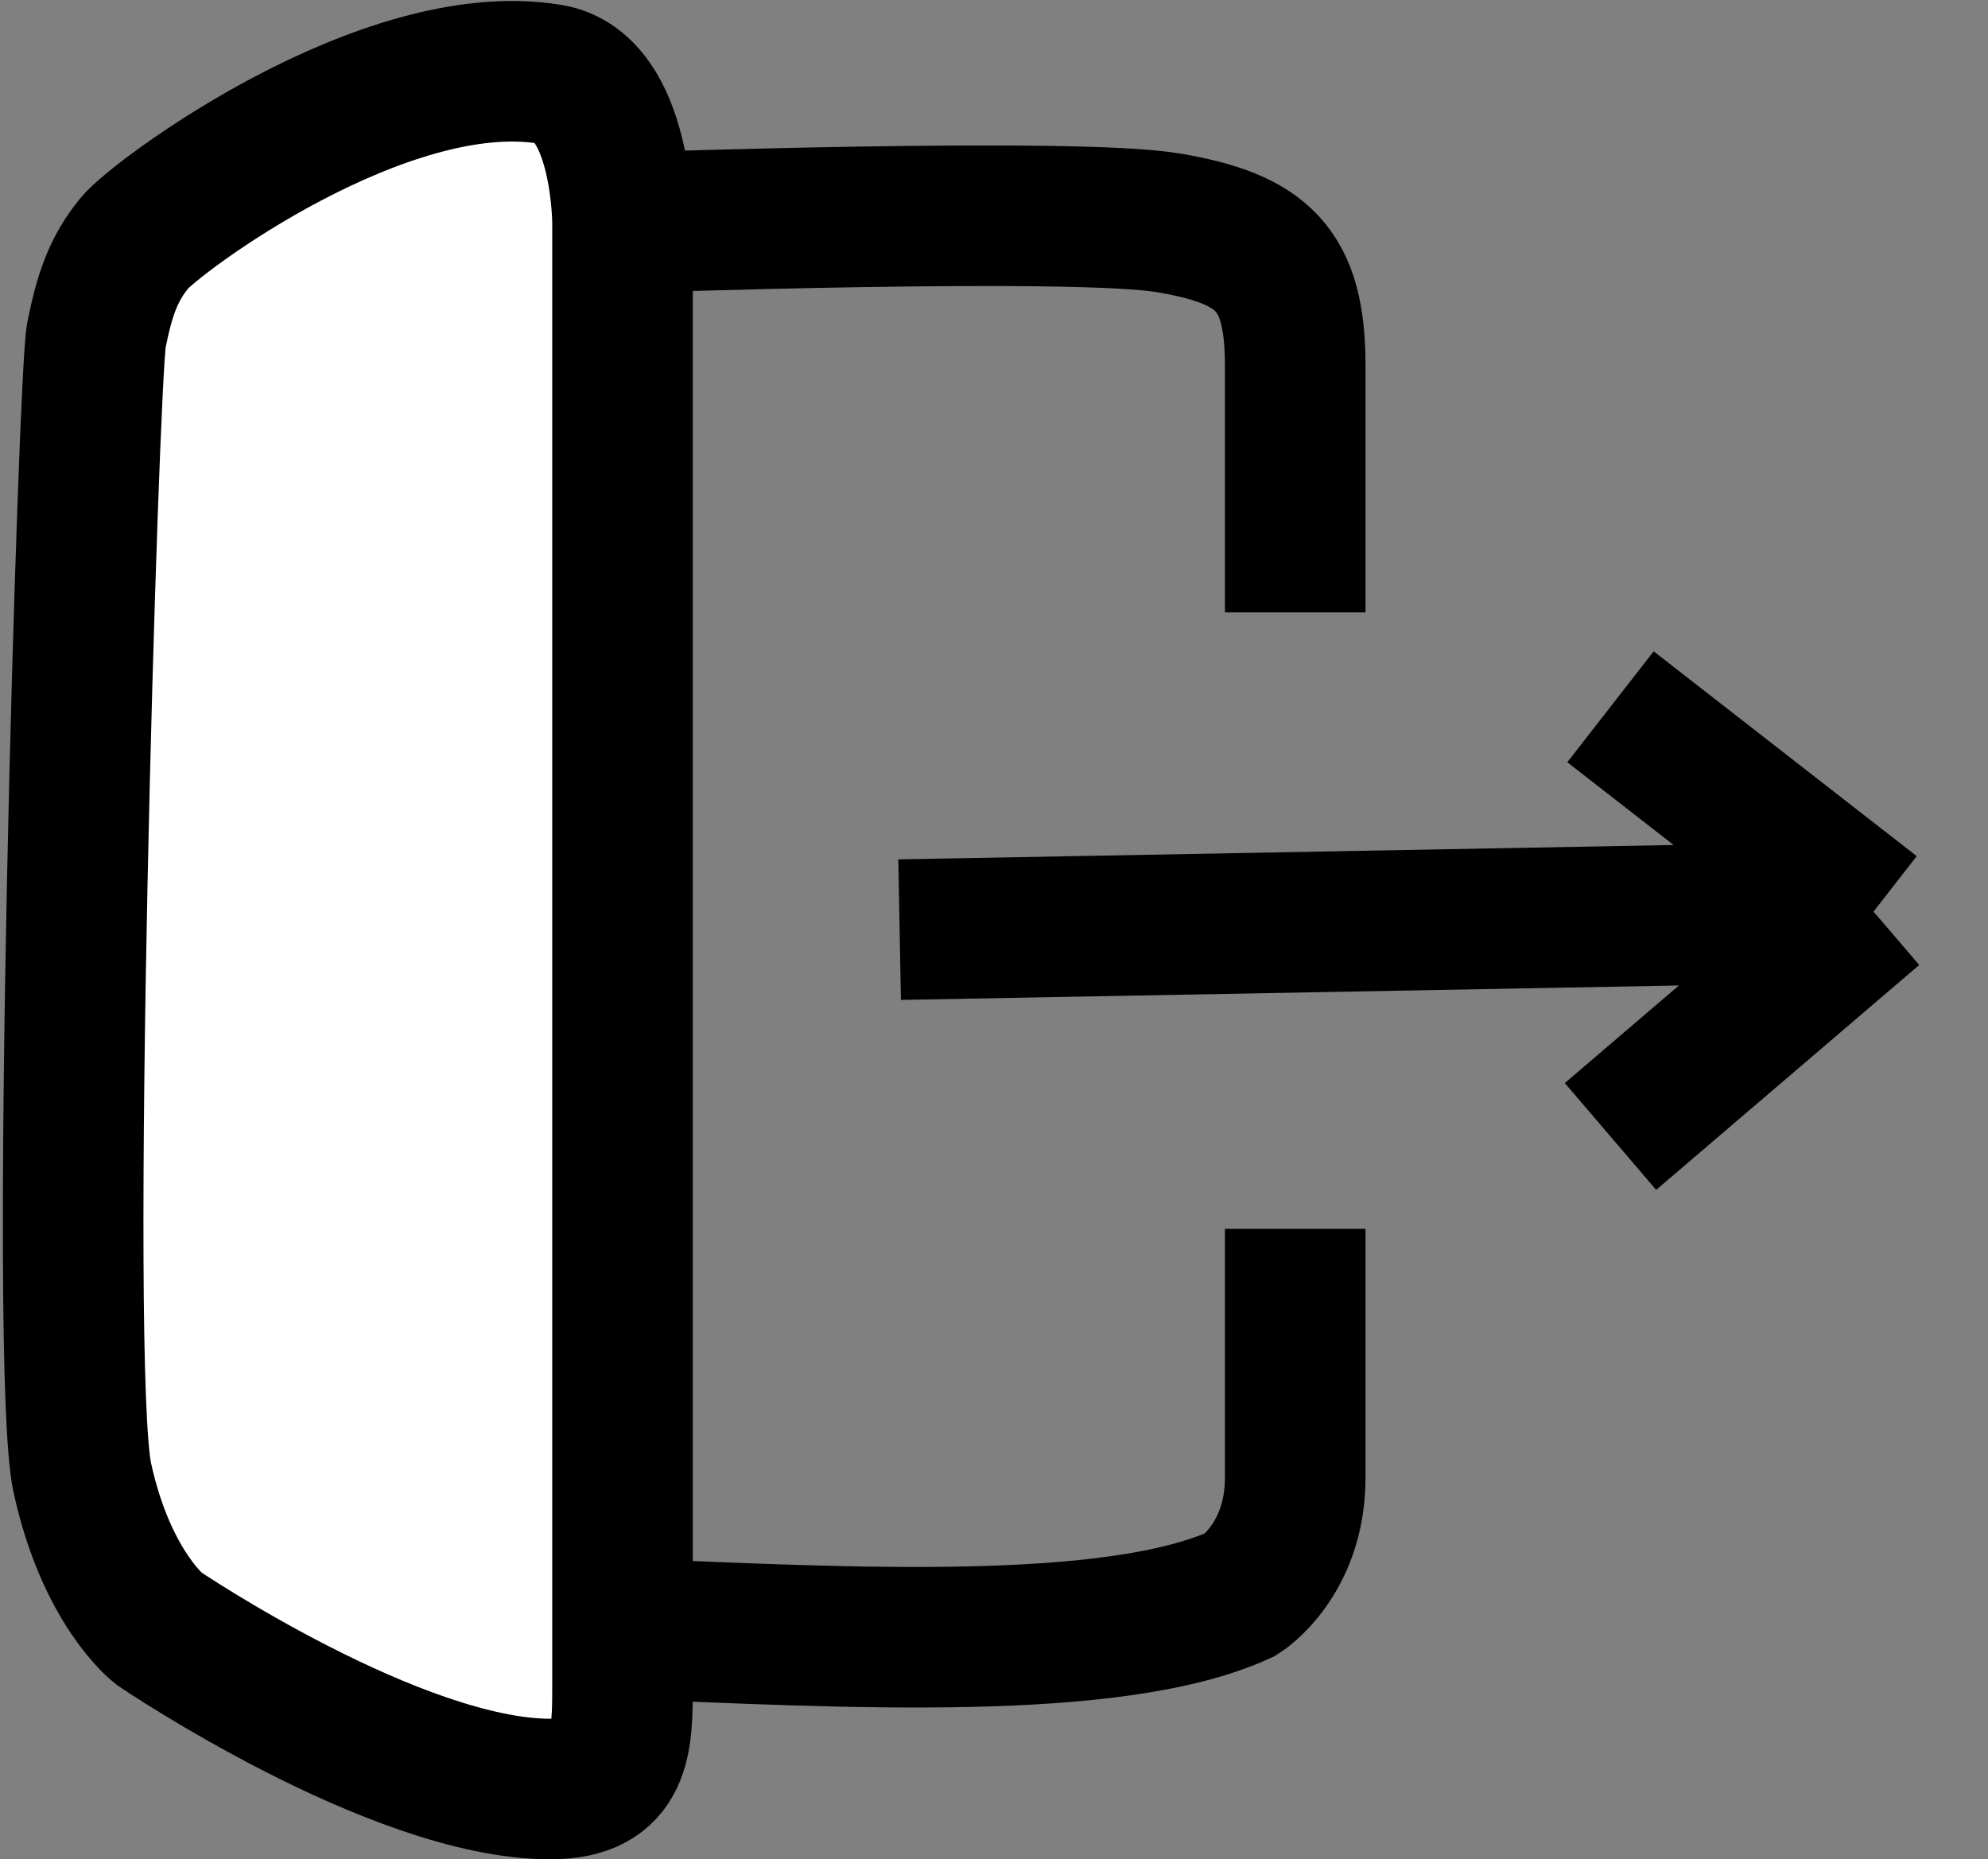 <svg width="495" height="463" viewBox="0 0 495 463" fill="none" xmlns="http://www.w3.org/2000/svg">
<rect x="0" y="0" width="495" height="463" fill="#808080" stroke="none"/>
<path d="M224 231.5L466.5 227M466.5 227L401 283M466.5 227L401 176" stroke="black" stroke-width="35"/>
<path d="M20.5 368C14.5 340.5 22 93.5 24 83.5C26 73.5 28.166 67.02 33.5 60.5C38.834 53.98 95.723 11.621 137 18.5C155 21.5 155 55.5 155 55.5V405.5V419.5C155 433.5 155 445.5 137 445.5C98.528 445.5 39.5 405.5 39.5 405.5C39.5 405.5 26.5 395.5 20.5 368Z" fill="white"/>
<path d="M155 55.5C155 55.5 155 21.5 137 18.5C95.723 11.621 38.834 53.98 33.5 60.5C28.166 67.02 26 73.5 24 83.5C22 93.5 14.5 340.5 20.5 368C26.5 395.5 39.5 405.5 39.5 405.5C39.5 405.5 98.528 445.5 137 445.5C155 445.5 155 433.5 155 419.5C155 405.5 155 405.5 155 405.5M155 55.5C155 55.5 267.5 51.5 291 55.5C314.5 59.5 322.5 67 322.5 91C322.5 115 322.5 152.5 322.5 152.5M155 55.5V405.5M322.5 306C322.5 306 322.5 347.5 322.5 368C322.5 388.5 309 397 309 397C277.5 411.5 211.133 407.836 155 405.5" stroke="black" stroke-width="35"/>
</svg>
